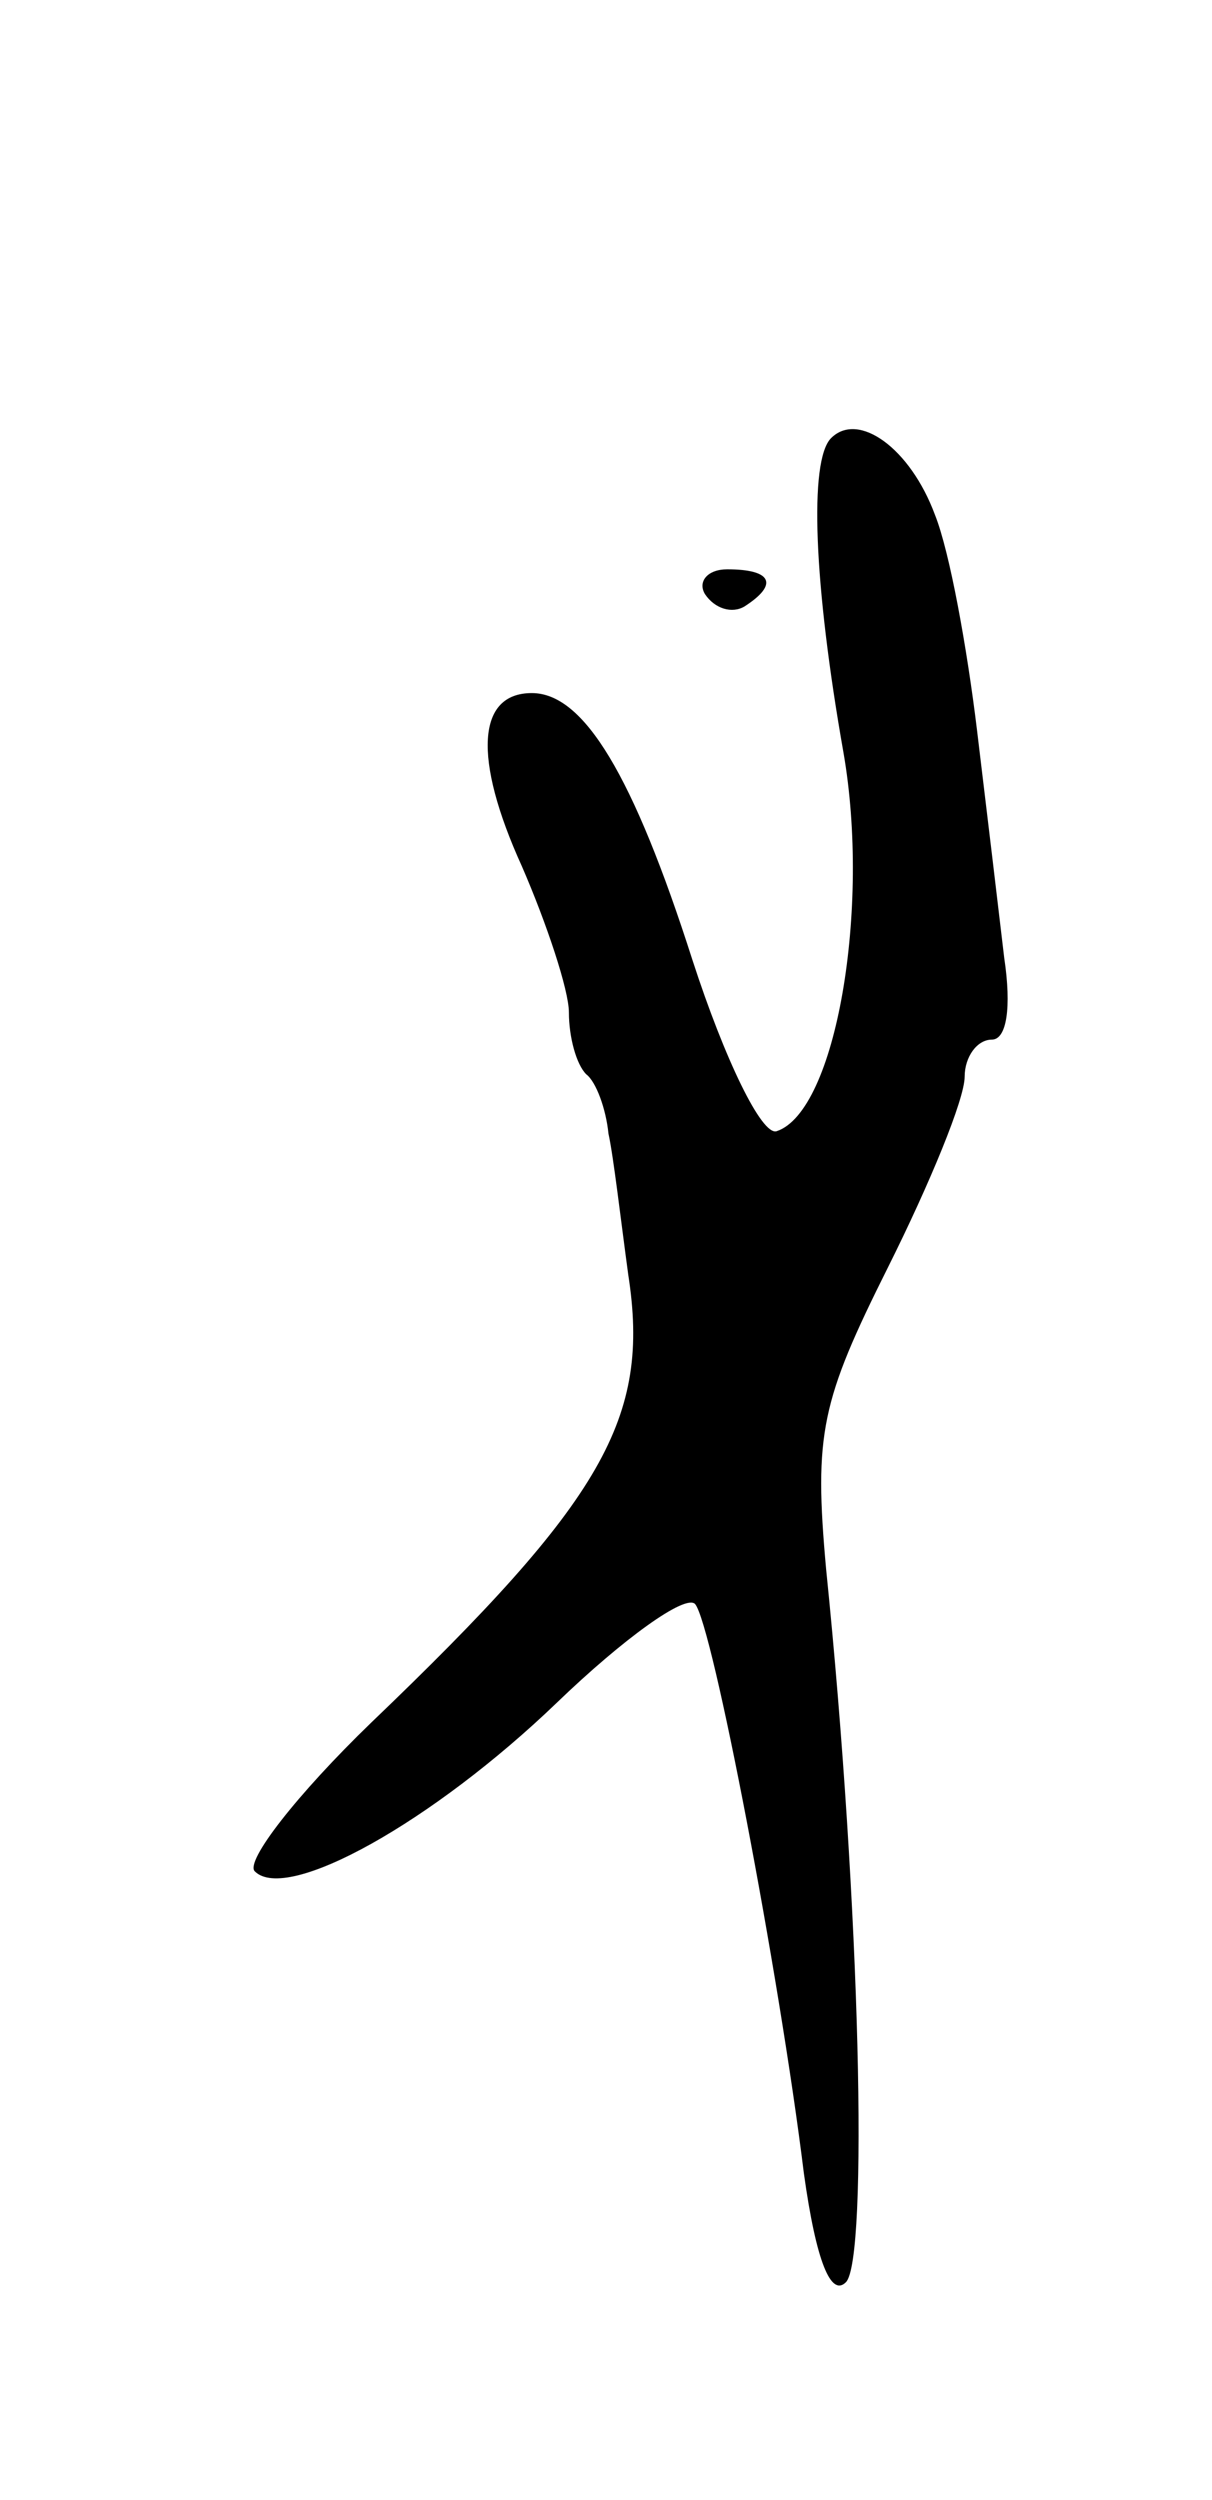 <svg version="1.0" xmlns="http://www.w3.org/2000/svg"
 width="49pt" height="101pt" viewBox="0 0 49 101"
 preserveAspectRatio="xMidYMid meet">
<g transform="translate(0,101) scale(0.1,-0.1)"
fill="#000000" stroke="none">
<path d="M336 833 c-9 -9 -7 -59 5 -127 11 -63 -3 -145 -27 -153 -6 -2 -21 29
-34 69 -24 75 -44 108 -65 108 -22 0 -24 -26 -4 -70 10 -23 19 -50 19 -59 0
-10 3 -21 7 -25 4 -3 8 -14 9 -24 2 -9 5 -35 8 -57 9 -58 -10 -91 -104 -181
-30 -29 -51 -56 -47 -60 13 -13 72 20 122 68 27 26 52 44 56 40 7 -8 34 -149
44 -230 5 -36 11 -50 17 -44 9 9 6 151 -8 288 -5 55 -2 68 25 122 17 34 31 68
31 77 0 8 5 15 11 15 6 0 8 13 5 33 -2 17 -7 59 -11 92 -4 33 -11 72 -17 87
-10 27 -31 42 -42 31z"/>
<path d="M285 770 c4 -6 11 -8 16 -5 14 9 11 15 -7 15 -8 0 -12 -5 -9 -10z"/>
</g>
</svg>

